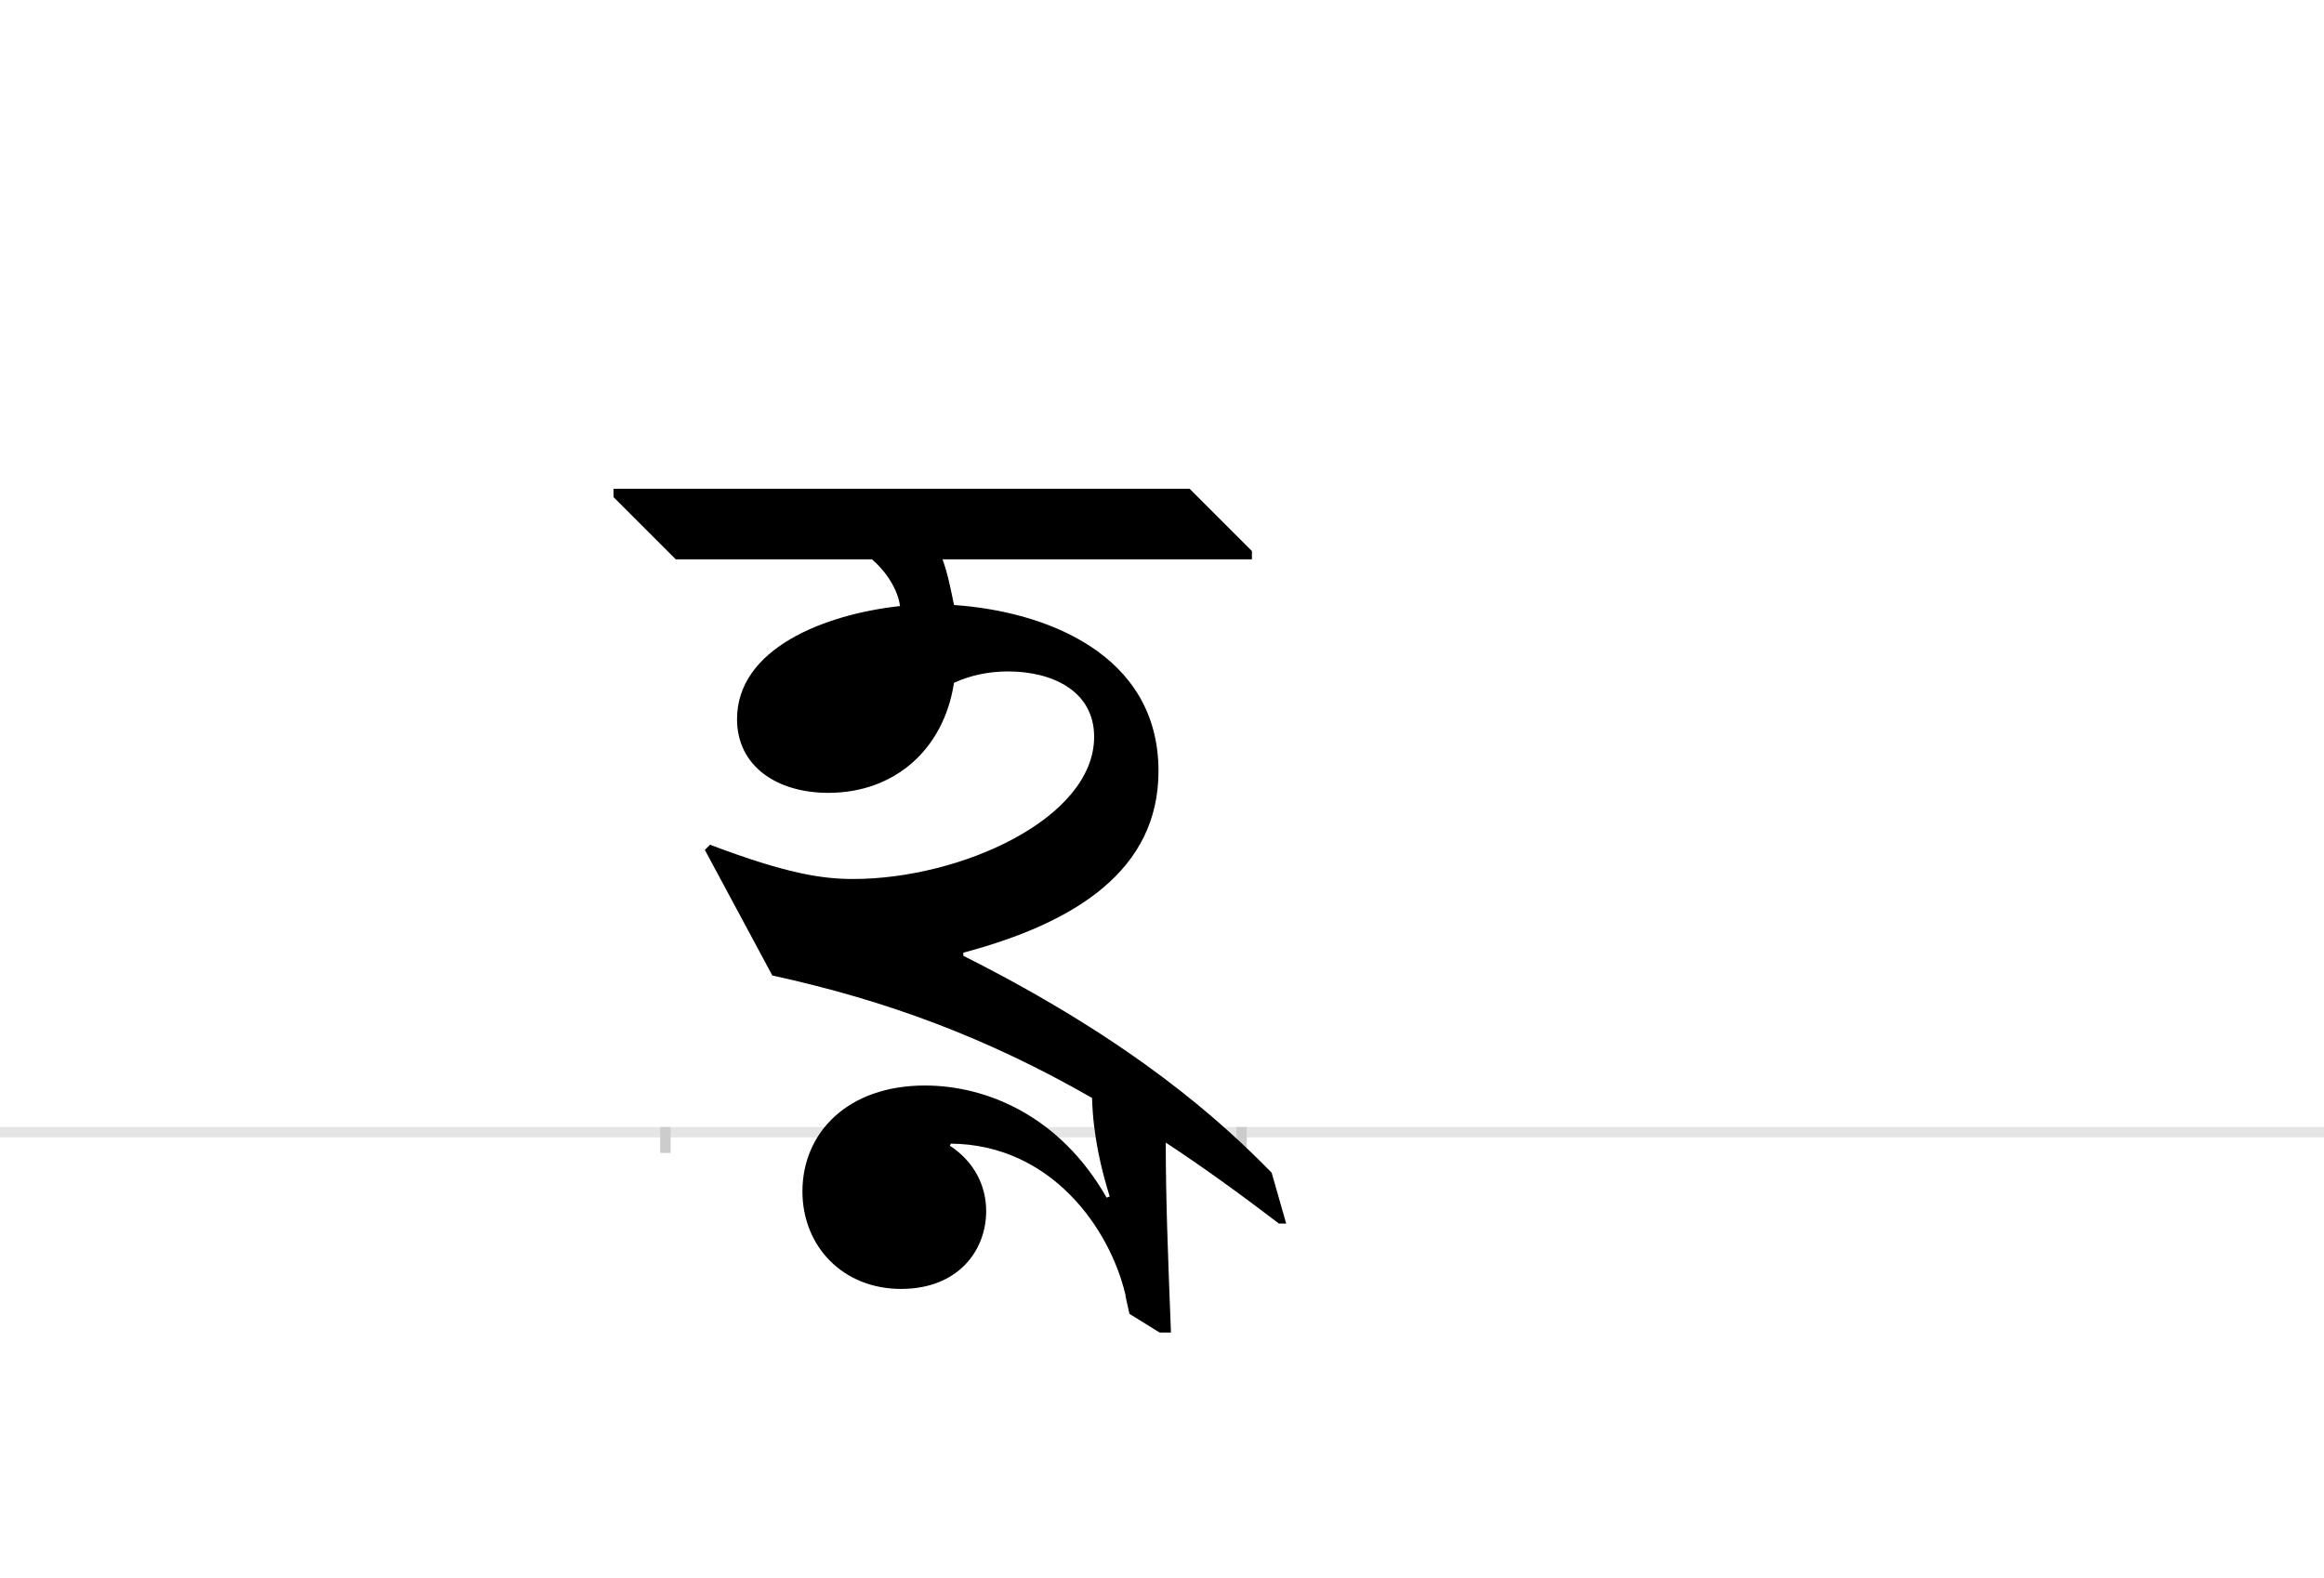 <?xml version="1.0" encoding="UTF-8"?>
<svg height="1521" version="1.1" width="2238.75" xmlns="http://www.w3.org/2000/svg" xmlns:xlink="http://www.w3.org/1999/xlink">
 <rect width="100%" height="100%" fill="#808080" stroke="none"/>
 <path d="M0,0 l2238.75,0 l0,1521 l-2238.75,0 Z M0,0" fill="rgb(255,255,255)" transform="matrix(1,0,0,-1,0,1521)"/>
 <path d="M0,0 l2238.75,0" fill="none" stroke="rgb(229,229,229)" stroke-width="10" transform="matrix(1,0,0,-1,0,1091)"/>
 <path d="M0,5 l0,-25" fill="none" stroke="rgb(204,204,204)" stroke-width="10" transform="matrix(1,0,0,-1,641,1091)"/>
 <path d="M0,5 l0,-25" fill="none" stroke="rgb(204,204,204)" stroke-width="10" transform="matrix(1,0,0,-1,1196,1091)"/>
 <path d="M425,-63 c-45,79,-116,108,-175,108 c-75,0,-118,-46,-118,-102 c0,-53,39,-94,95,-94 c55,0,82,37,82,75 c0,25,-12,48,-35,63 l1,2 c97,-1,153,-82,168,-145 l1,-3 l3,-16 l29,-18 l11,0 c-3,77,-5,129,-5,183 c35,-23,71,-49,109,-78 l7,0 l-14,49 c-48,49,-132,126,-297,209 l0,3 c109,29,188,80,188,175 c0,113,-109,154,-197,160 c-3,15,-6,30,-11,44 l298,0 l0,8 l-60,60 l-555,0 l0,-8 l60,-60 l189,0 c15,-13,25,-30,27,-45 c-73,-8,-157,-41,-157,-109 c0,-45,38,-71,88,-71 c63,0,111,41,121,106 c15,7,33,11,52,11 c43,0,83,-19,83,-63 c0,-79,-129,-137,-232,-137 c-30,0,-64,5,-138,33 l-5,-5 l65,-121 c110,-24,207,-60,308,-118 c1,-37,9,-69,17,-95 Z M447,-175 l-4,18 c0,0,1,-1,1,-2 Z M447,-175" fill="rgb(0,0,0)" transform="matrix(1,0,0,-1,641,1091)"/>
</svg>